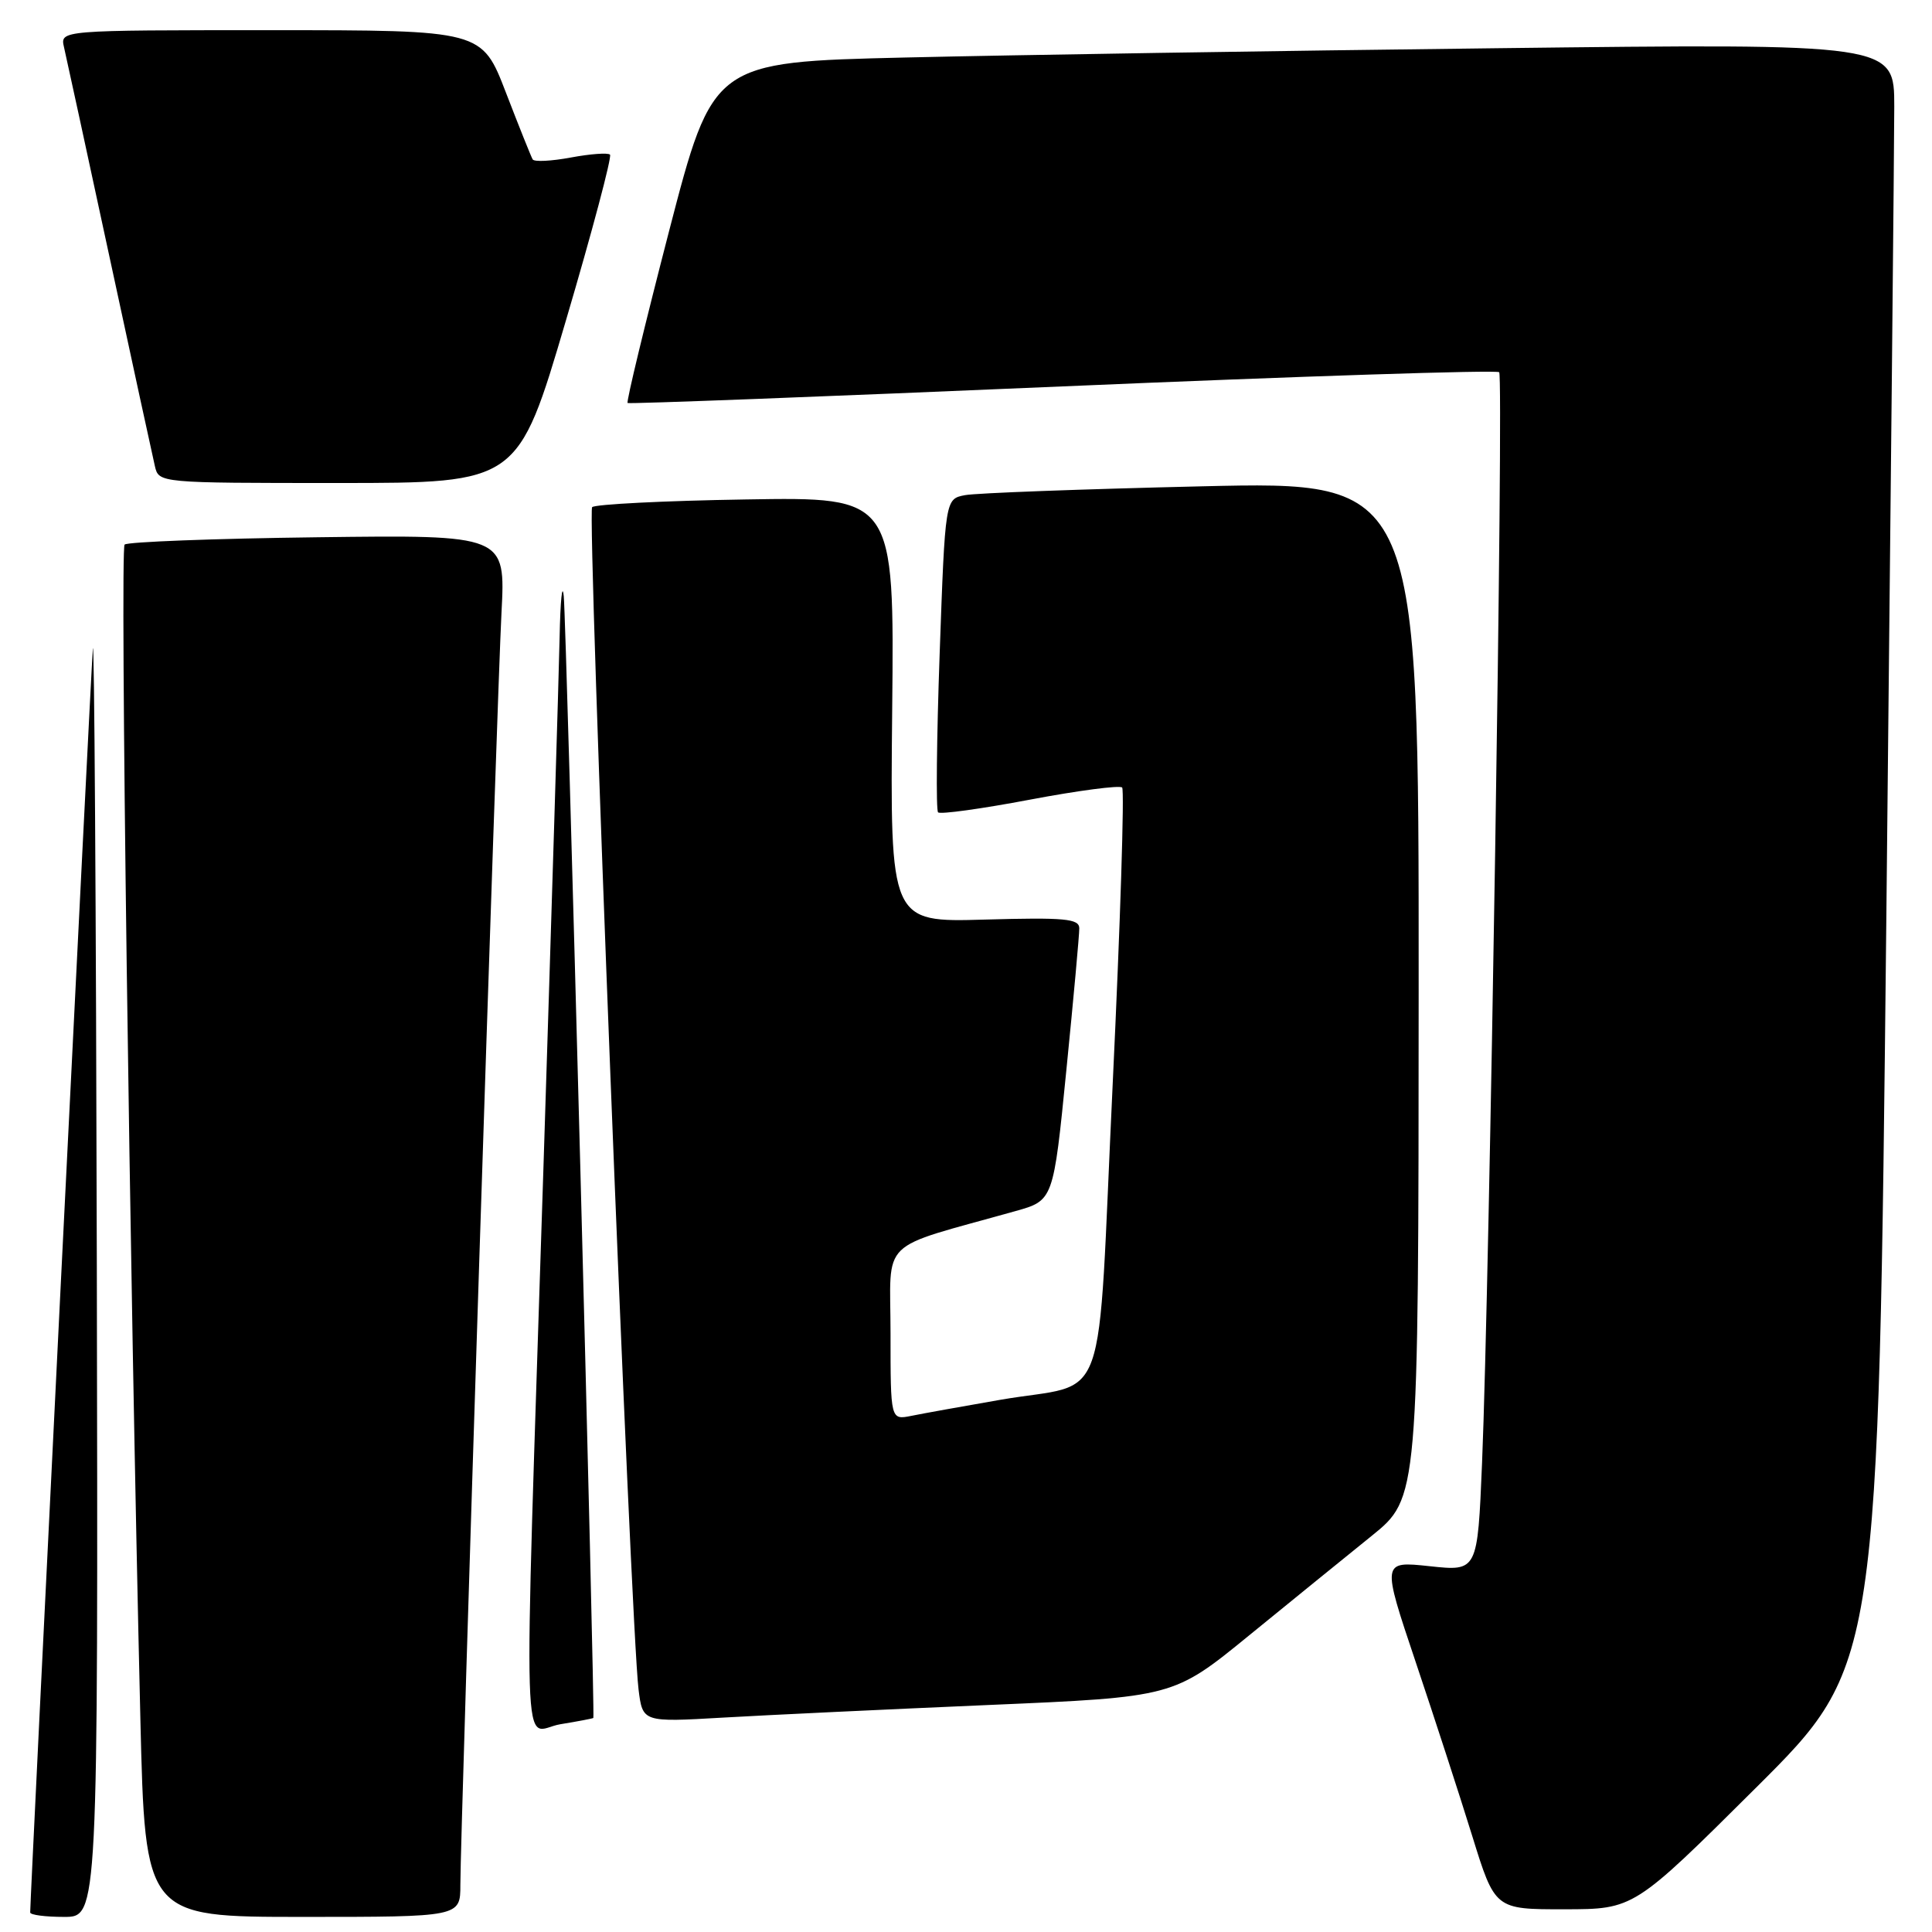 <?xml version="1.0" encoding="UTF-8" standalone="no"?>
<!DOCTYPE svg PUBLIC "-//W3C//DTD SVG 1.1//EN" "http://www.w3.org/Graphics/SVG/1.1/DTD/svg11.dtd" >
<svg xmlns="http://www.w3.org/2000/svg" xmlns:xlink="http://www.w3.org/1999/xlink" version="1.1" viewBox="0 0 256 256">
 <g >
 <path fill="currentColor"
d=" M 12.83 167.75 C 12.73 120.31 12.49 83.53 12.30 86.00 C 12.02 89.63 4.00 251.37 4.00 253.41 C 4.00 253.74 6.02 254.00 8.50 254.00 C 13.00 254.00 13.00 254.00 12.83 167.75 Z  M 61.00 249.75 C 61.00 242.84 65.86 92.43 66.45 81.19 C 66.99 70.87 66.99 70.87 42.08 71.19 C 28.37 71.36 16.87 71.80 16.51 72.16 C 15.89 72.77 17.18 168.58 18.60 227.75 C 19.23 254.00 19.23 254.00 40.11 254.00 C 61.00 254.00 61.00 254.00 61.00 249.75 Z  M 232.70 236.86 C 248.90 220.73 248.90 220.73 249.95 121.61 C 250.52 67.10 251.00 18.73 251.00 14.13 C 251.00 5.76 251.00 5.76 198.25 6.39 C 169.24 6.73 134.02 7.29 119.98 7.62 C 94.47 8.22 94.47 8.22 88.64 30.68 C 85.44 43.04 82.97 53.26 83.16 53.40 C 83.35 53.54 109.28 52.55 140.79 51.20 C 172.29 49.85 198.33 49.00 198.65 49.32 C 199.26 49.93 197.38 169.71 196.38 193.85 C 195.78 208.21 195.78 208.21 189.44 207.53 C 183.09 206.85 183.09 206.85 187.57 220.18 C 190.03 227.50 193.41 237.89 195.07 243.25 C 198.09 253.00 198.09 253.00 207.29 252.99 C 216.50 252.98 216.50 252.98 232.70 236.86 Z  M 78.62 227.64 C 78.88 227.35 75.05 82.33 74.70 79.00 C 74.50 77.08 74.25 79.55 74.15 84.50 C 74.05 89.45 73.08 121.17 72.00 155.00 C 69.35 237.54 69.10 229.32 74.25 228.47 C 76.59 228.09 78.55 227.71 78.62 227.64 Z  M 131.00 225.92 C 155.50 224.87 155.50 224.87 165.50 216.71 C 171.00 212.23 178.30 206.29 181.73 203.53 C 187.96 198.50 187.96 198.50 187.98 131.14 C 188.00 63.77 188.00 63.77 159.25 64.44 C 143.44 64.81 129.32 65.33 127.87 65.61 C 125.24 66.11 125.24 66.11 124.51 86.61 C 124.11 97.88 124.01 107.35 124.30 107.64 C 124.59 107.93 130.07 107.17 136.46 105.96 C 142.86 104.75 148.36 104.03 148.69 104.35 C 149.01 104.68 148.45 122.33 147.44 143.58 C 145.32 188.13 147.17 182.94 132.50 185.49 C 127.55 186.35 122.26 187.30 120.75 187.61 C 118.00 188.16 118.00 188.16 118.00 176.65 C 118.00 163.82 116.12 165.66 134.54 160.48 C 139.58 159.07 139.58 159.07 141.30 141.78 C 142.25 132.28 143.02 123.83 143.01 123.00 C 143.00 121.73 141.09 121.55 130.47 121.85 C 117.94 122.21 117.94 122.21 118.22 94.03 C 118.50 65.85 118.50 65.85 98.83 66.18 C 88.01 66.35 78.85 66.82 78.46 67.20 C 77.77 67.89 83.57 215.43 84.61 223.85 C 85.15 228.21 85.15 228.21 95.83 227.59 C 101.70 227.25 117.53 226.50 131.00 225.92 Z  M 74.98 42.49 C 78.47 30.67 81.10 20.76 80.83 20.49 C 80.55 20.22 78.22 20.39 75.65 20.87 C 73.07 21.35 70.79 21.47 70.58 21.12 C 70.38 20.78 68.78 16.79 67.03 12.25 C 63.85 4.00 63.85 4.00 35.91 4.00 C 7.96 4.00 7.96 4.00 8.48 6.25 C 8.77 7.49 11.48 19.98 14.50 34.00 C 17.52 48.02 20.23 60.51 20.52 61.75 C 21.04 64.00 21.04 64.00 44.84 64.00 C 68.64 64.00 68.64 64.00 74.98 42.49 Z "/>
</g>
</svg>